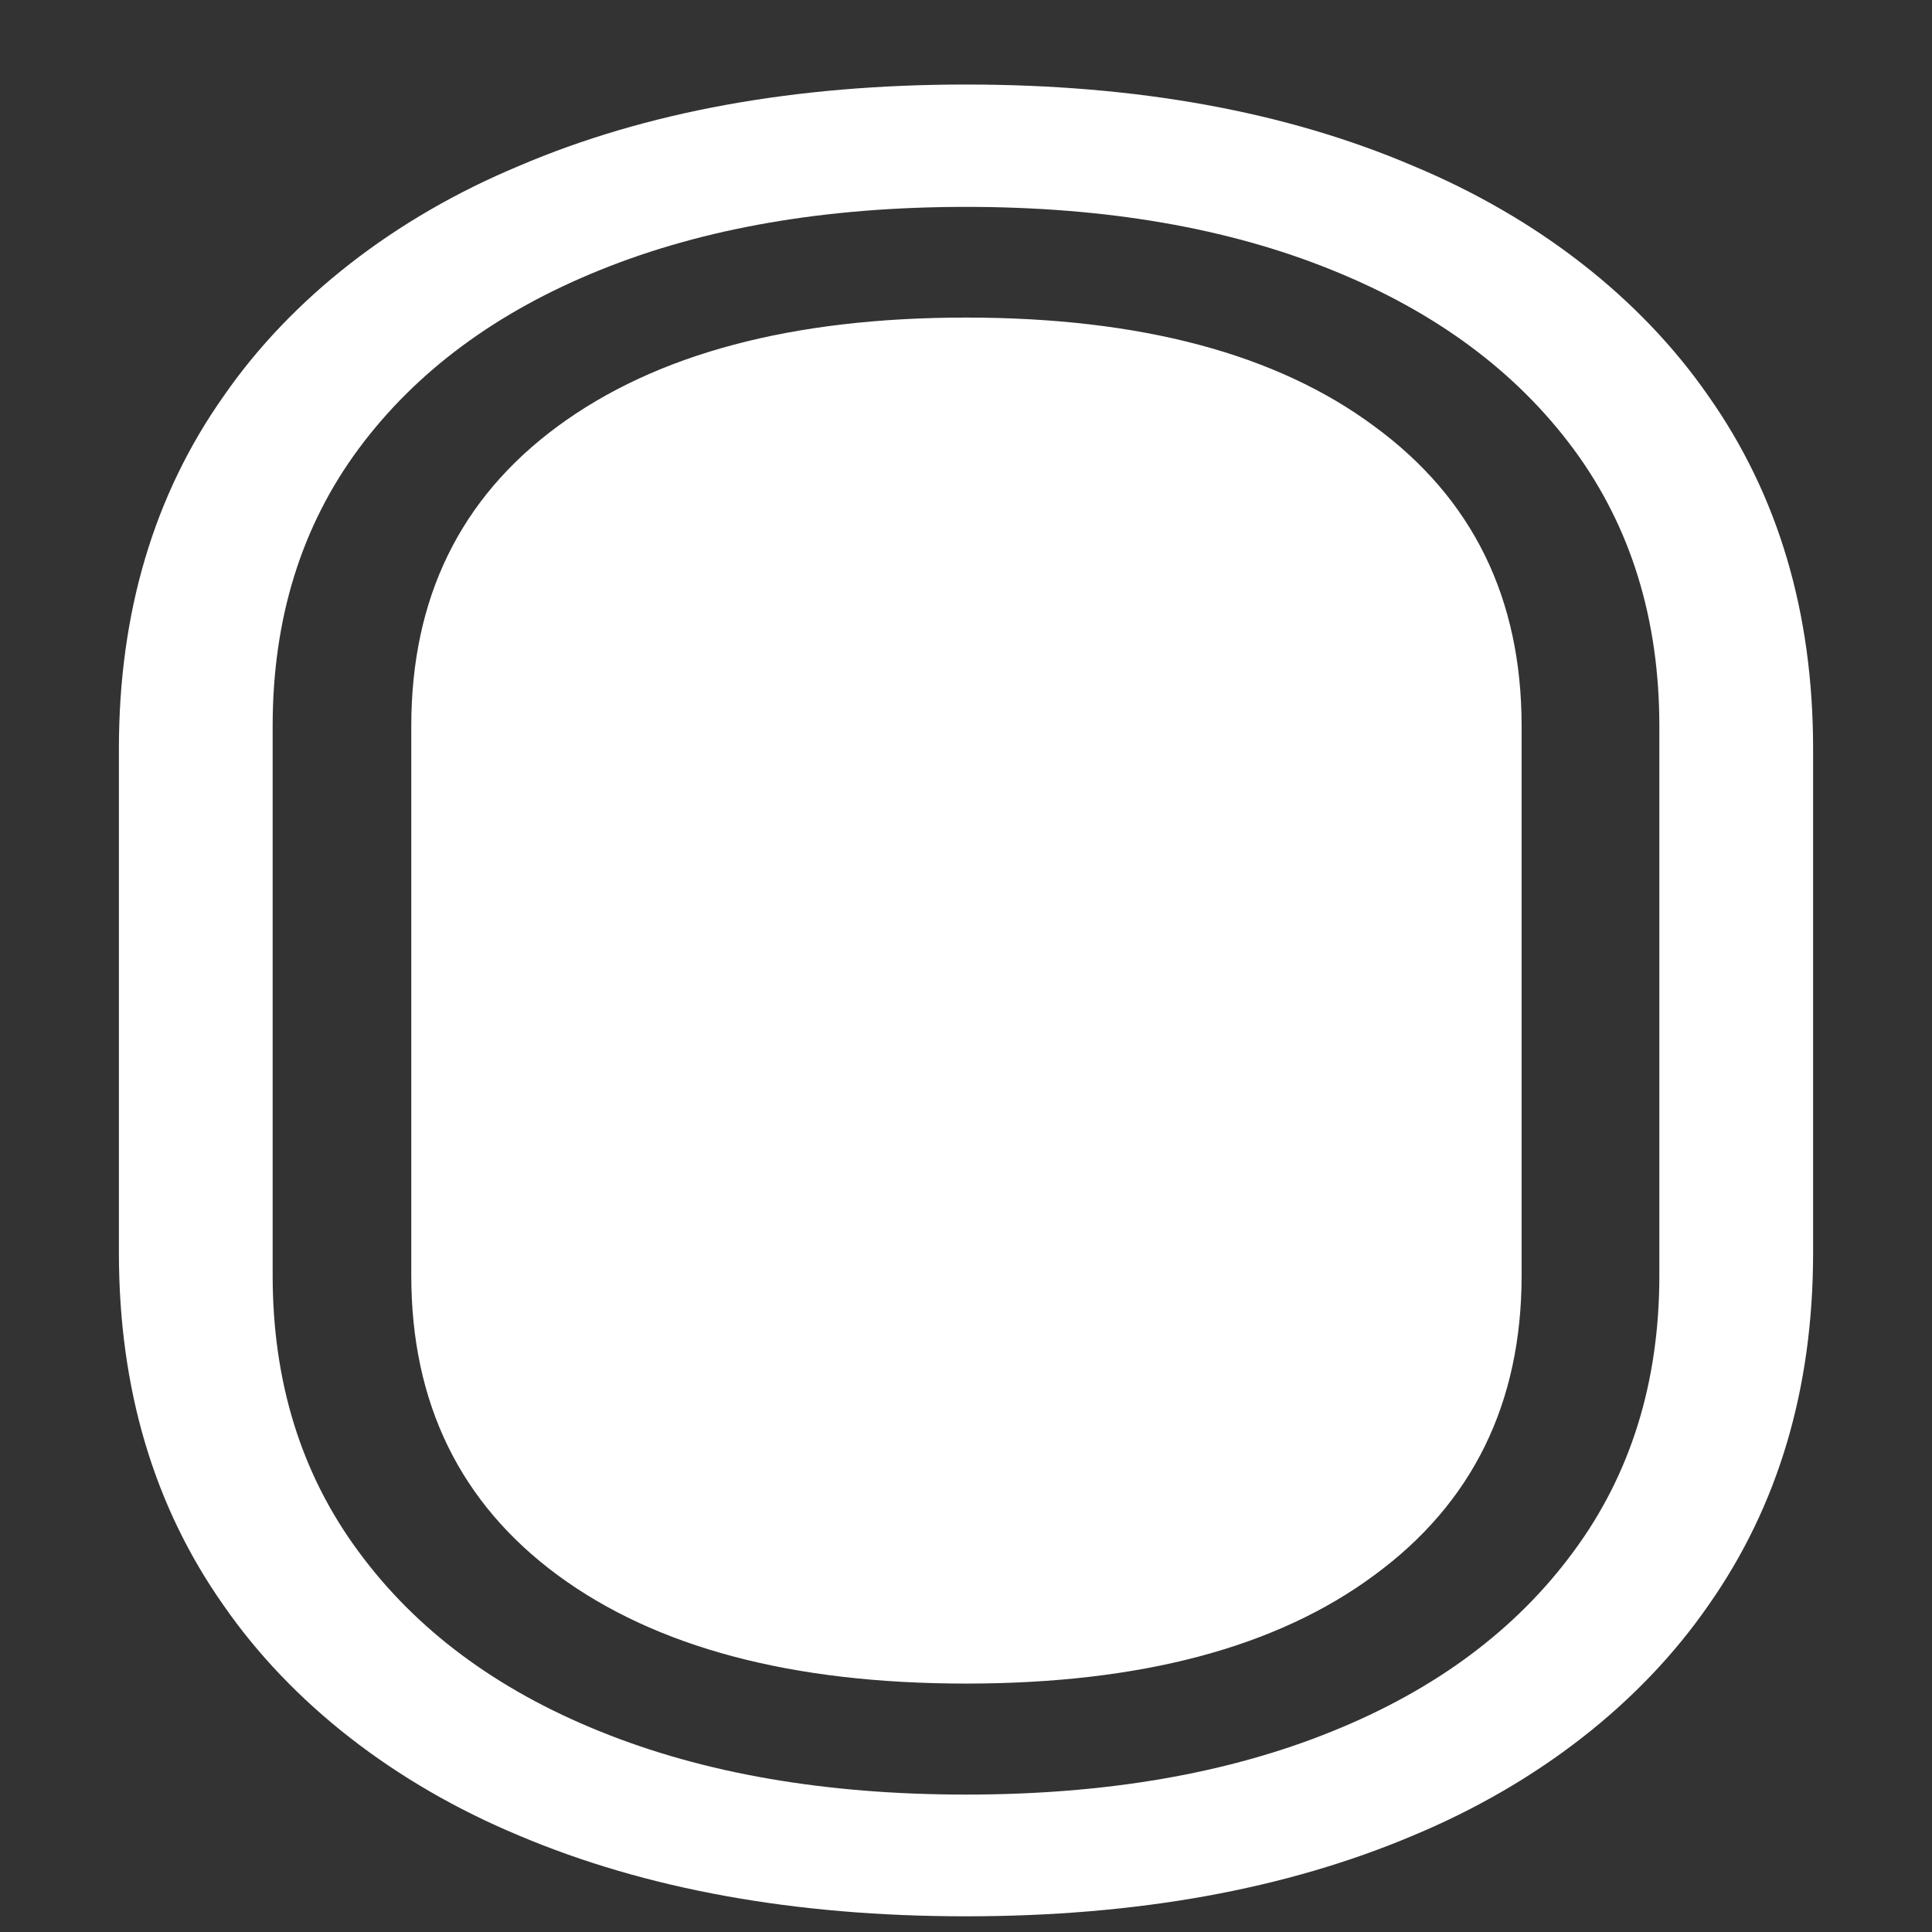 <svg xmlns="http://www.w3.org/2000/svg" width="24" height="24"><rect width="100%" height="100%" fill="#333333" stroke="none"/><path style="stroke:none;fill-rule:nonzero;fill:#fff;fill-opacity:1" d="M12 1.05c-2.125 0-3.977.337-5.555 1.012-1.547.645-2.824 1.641-3.668 2.86-.867 1.23-1.3 2.691-1.3 4.379v6.261c0 1.688.433 3.149 1.3 4.38.844 1.218 2.121 2.214 3.668 2.859 1.578.668 3.43 1.004 5.555 1.004 2.125 0 3.977-.336 5.555-1.004 1.547-.645 2.824-1.64 3.668-2.86.867-1.234 1.3-2.691 1.3-4.378V9.3c0-1.688-.433-3.149-1.3-4.38-.844-1.218-2.121-2.214-3.668-2.859-1.578-.675-3.43-1.011-5.555-1.011Zm0 1.52c1.742 0 3.258.262 4.547.785 1.289.52 2.289 1.262 3 2.223.71.961 1.066 2.11 1.066 3.442v6.824c0 1.324-.355 2.469-1.066 3.43-.711.968-1.711 1.714-3 2.234-1.29.523-2.805.785-4.547.785-1.742 0-3.258-.262-4.547-.785-1.289-.52-2.289-1.266-3-2.235-.71-.96-1.066-2.105-1.066-3.43V9.02c0-1.332.355-2.48 1.066-3.442.711-.96 1.711-1.703 3-2.223 1.29-.523 2.805-.785 4.547-.785Zm0 18.344c2.172 0 3.863-.45 5.074-1.348 1.219-.894 1.828-2.136 1.828-3.722V9.02c0-1.59-.609-2.829-1.828-3.723-1.21-.899-2.902-1.352-5.074-1.352-2.164 0-3.855.453-5.074 1.352C5.715 6.19 5.109 7.43 5.109 9.02v6.824c0 1.586.606 2.828 1.817 3.722 1.219.899 2.91 1.348 5.074 1.348Zm0 0"/></svg>